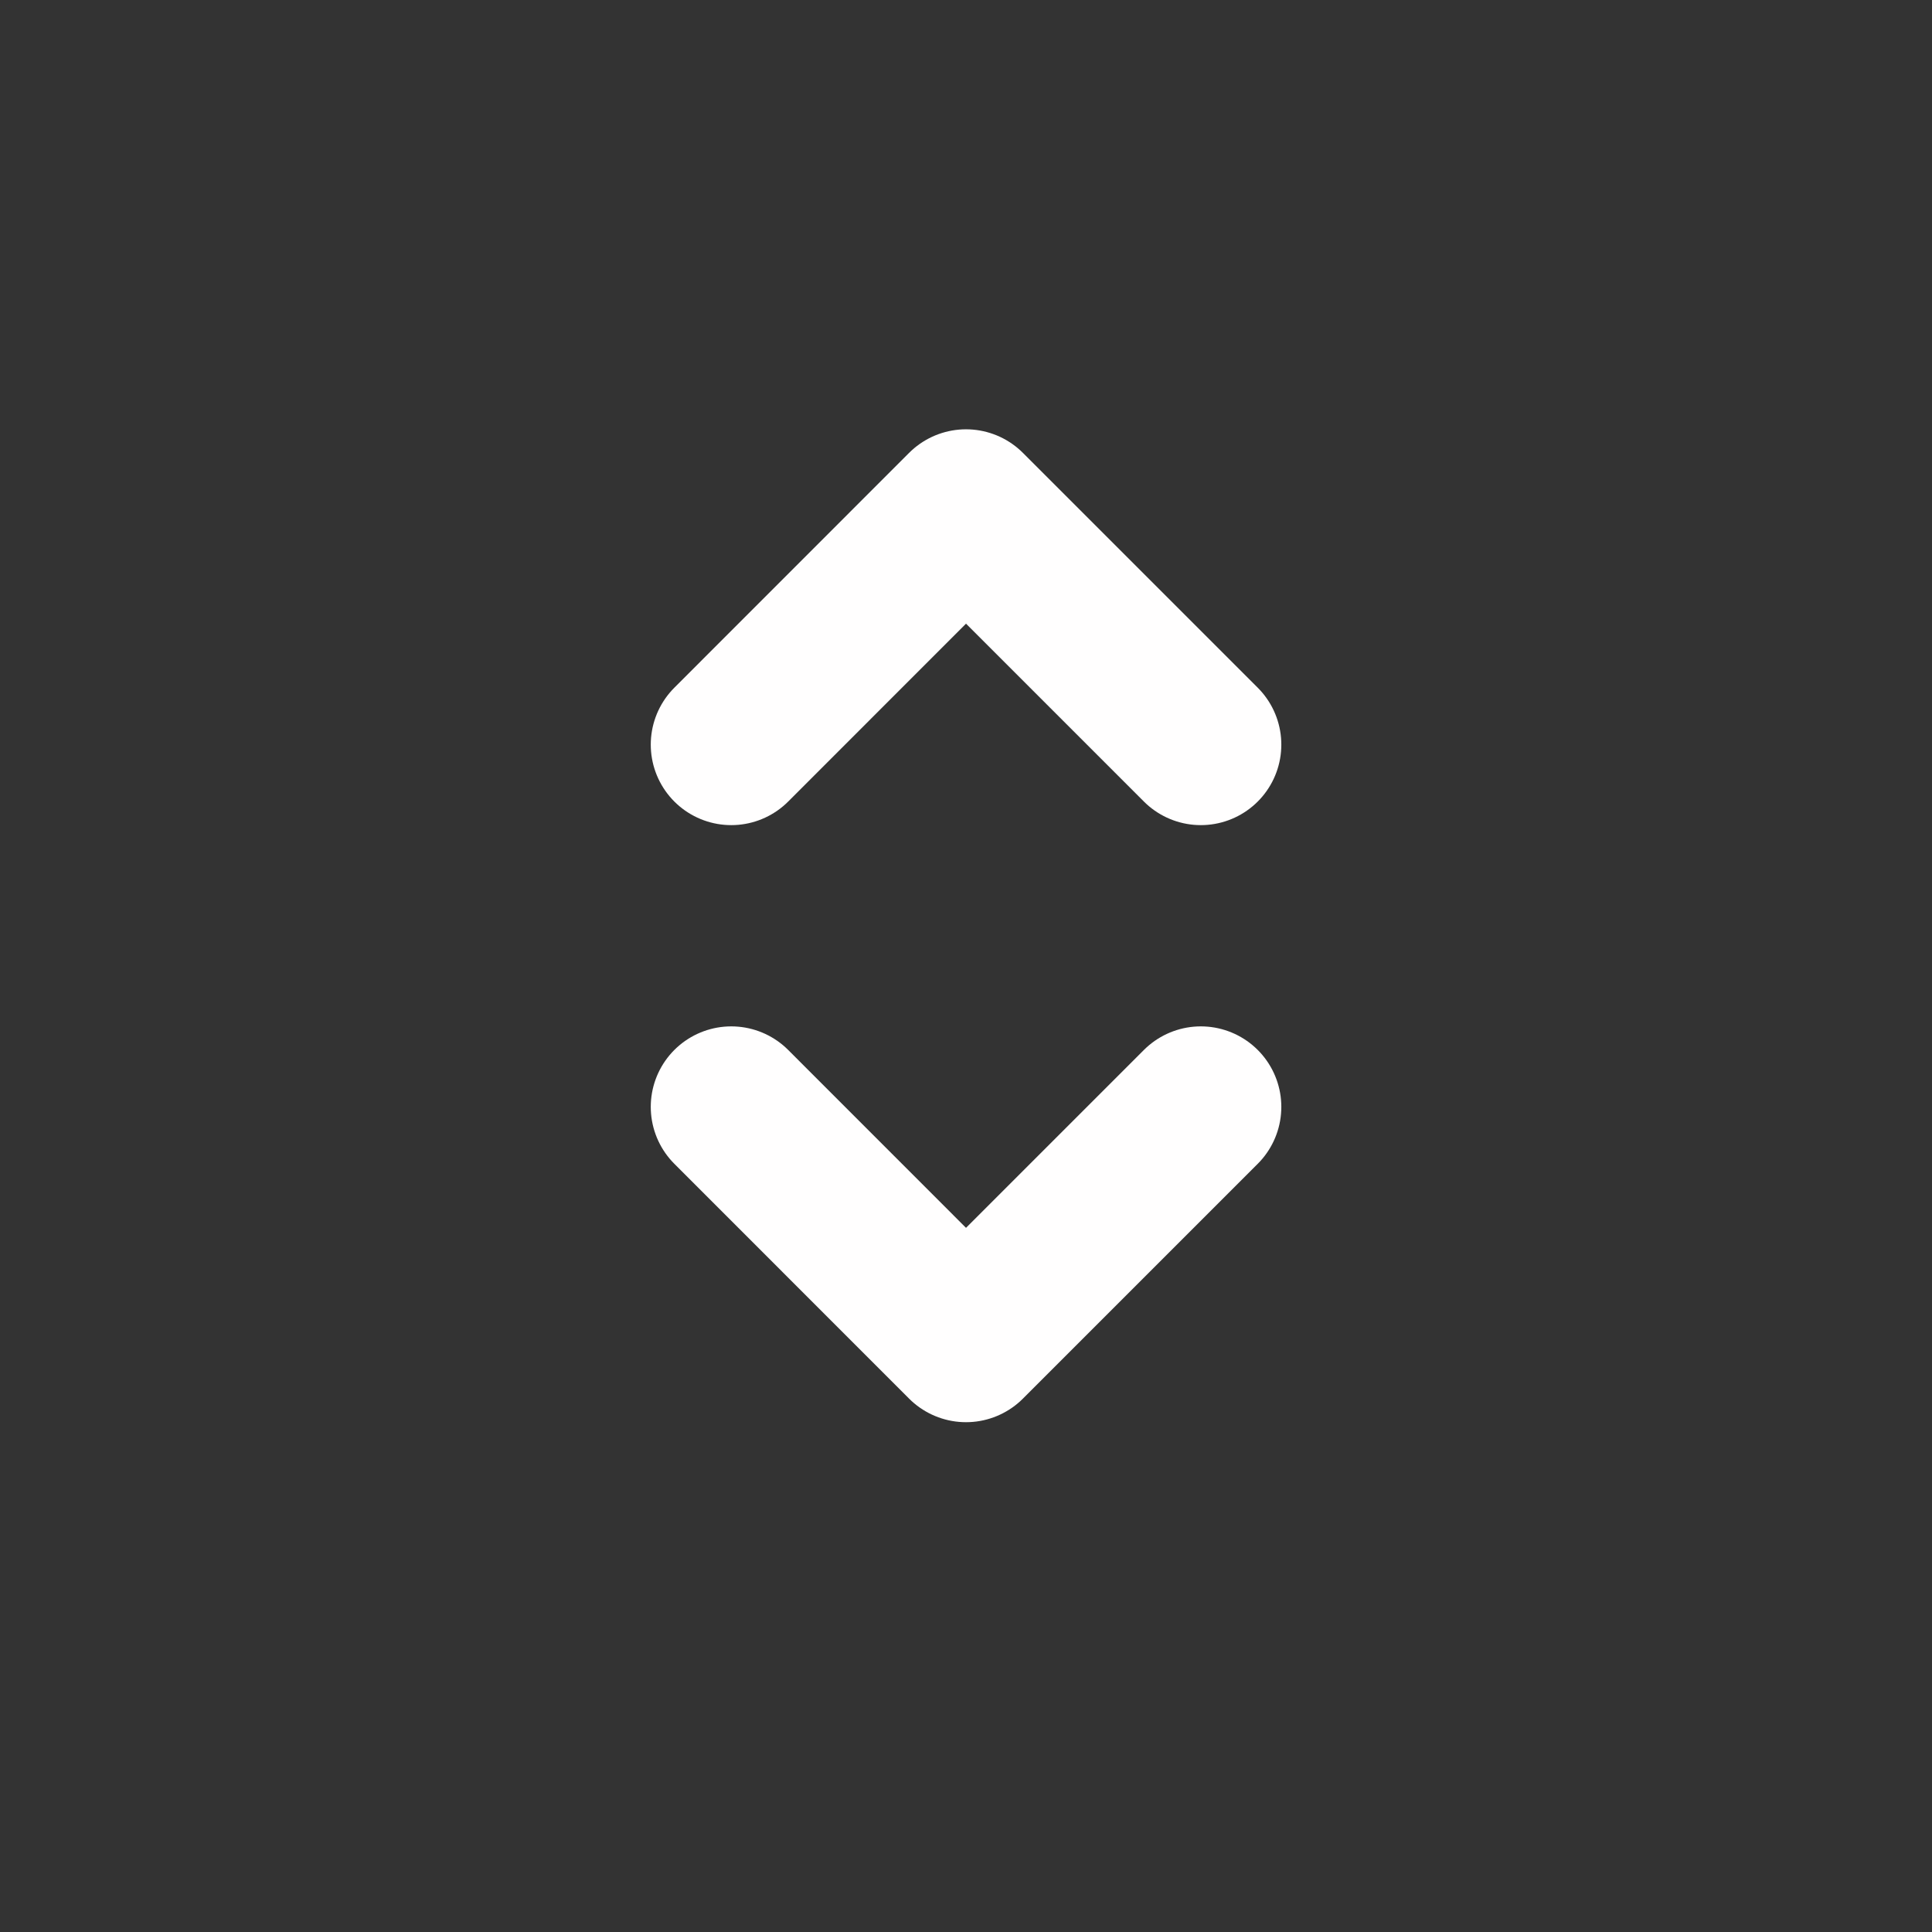 <svg width="24" height="24" viewBox="0 0 24 24" fill="none" xmlns="http://www.w3.org/2000/svg">
<rect x="0" y="0" width="24" height="24" fill="#333333" stroke="none"/>
<path d="M9.084 13.75L12 16.667L14.917 13.75" stroke="#FFFEFE" stroke-width="2" stroke-linecap="round" stroke-linejoin="round"/>
<path d="M9.084 9.25L12 6.333L14.917 9.25" stroke="#FFFEFE" stroke-width="2" stroke-linecap="round" stroke-linejoin="round"/>
</svg>
